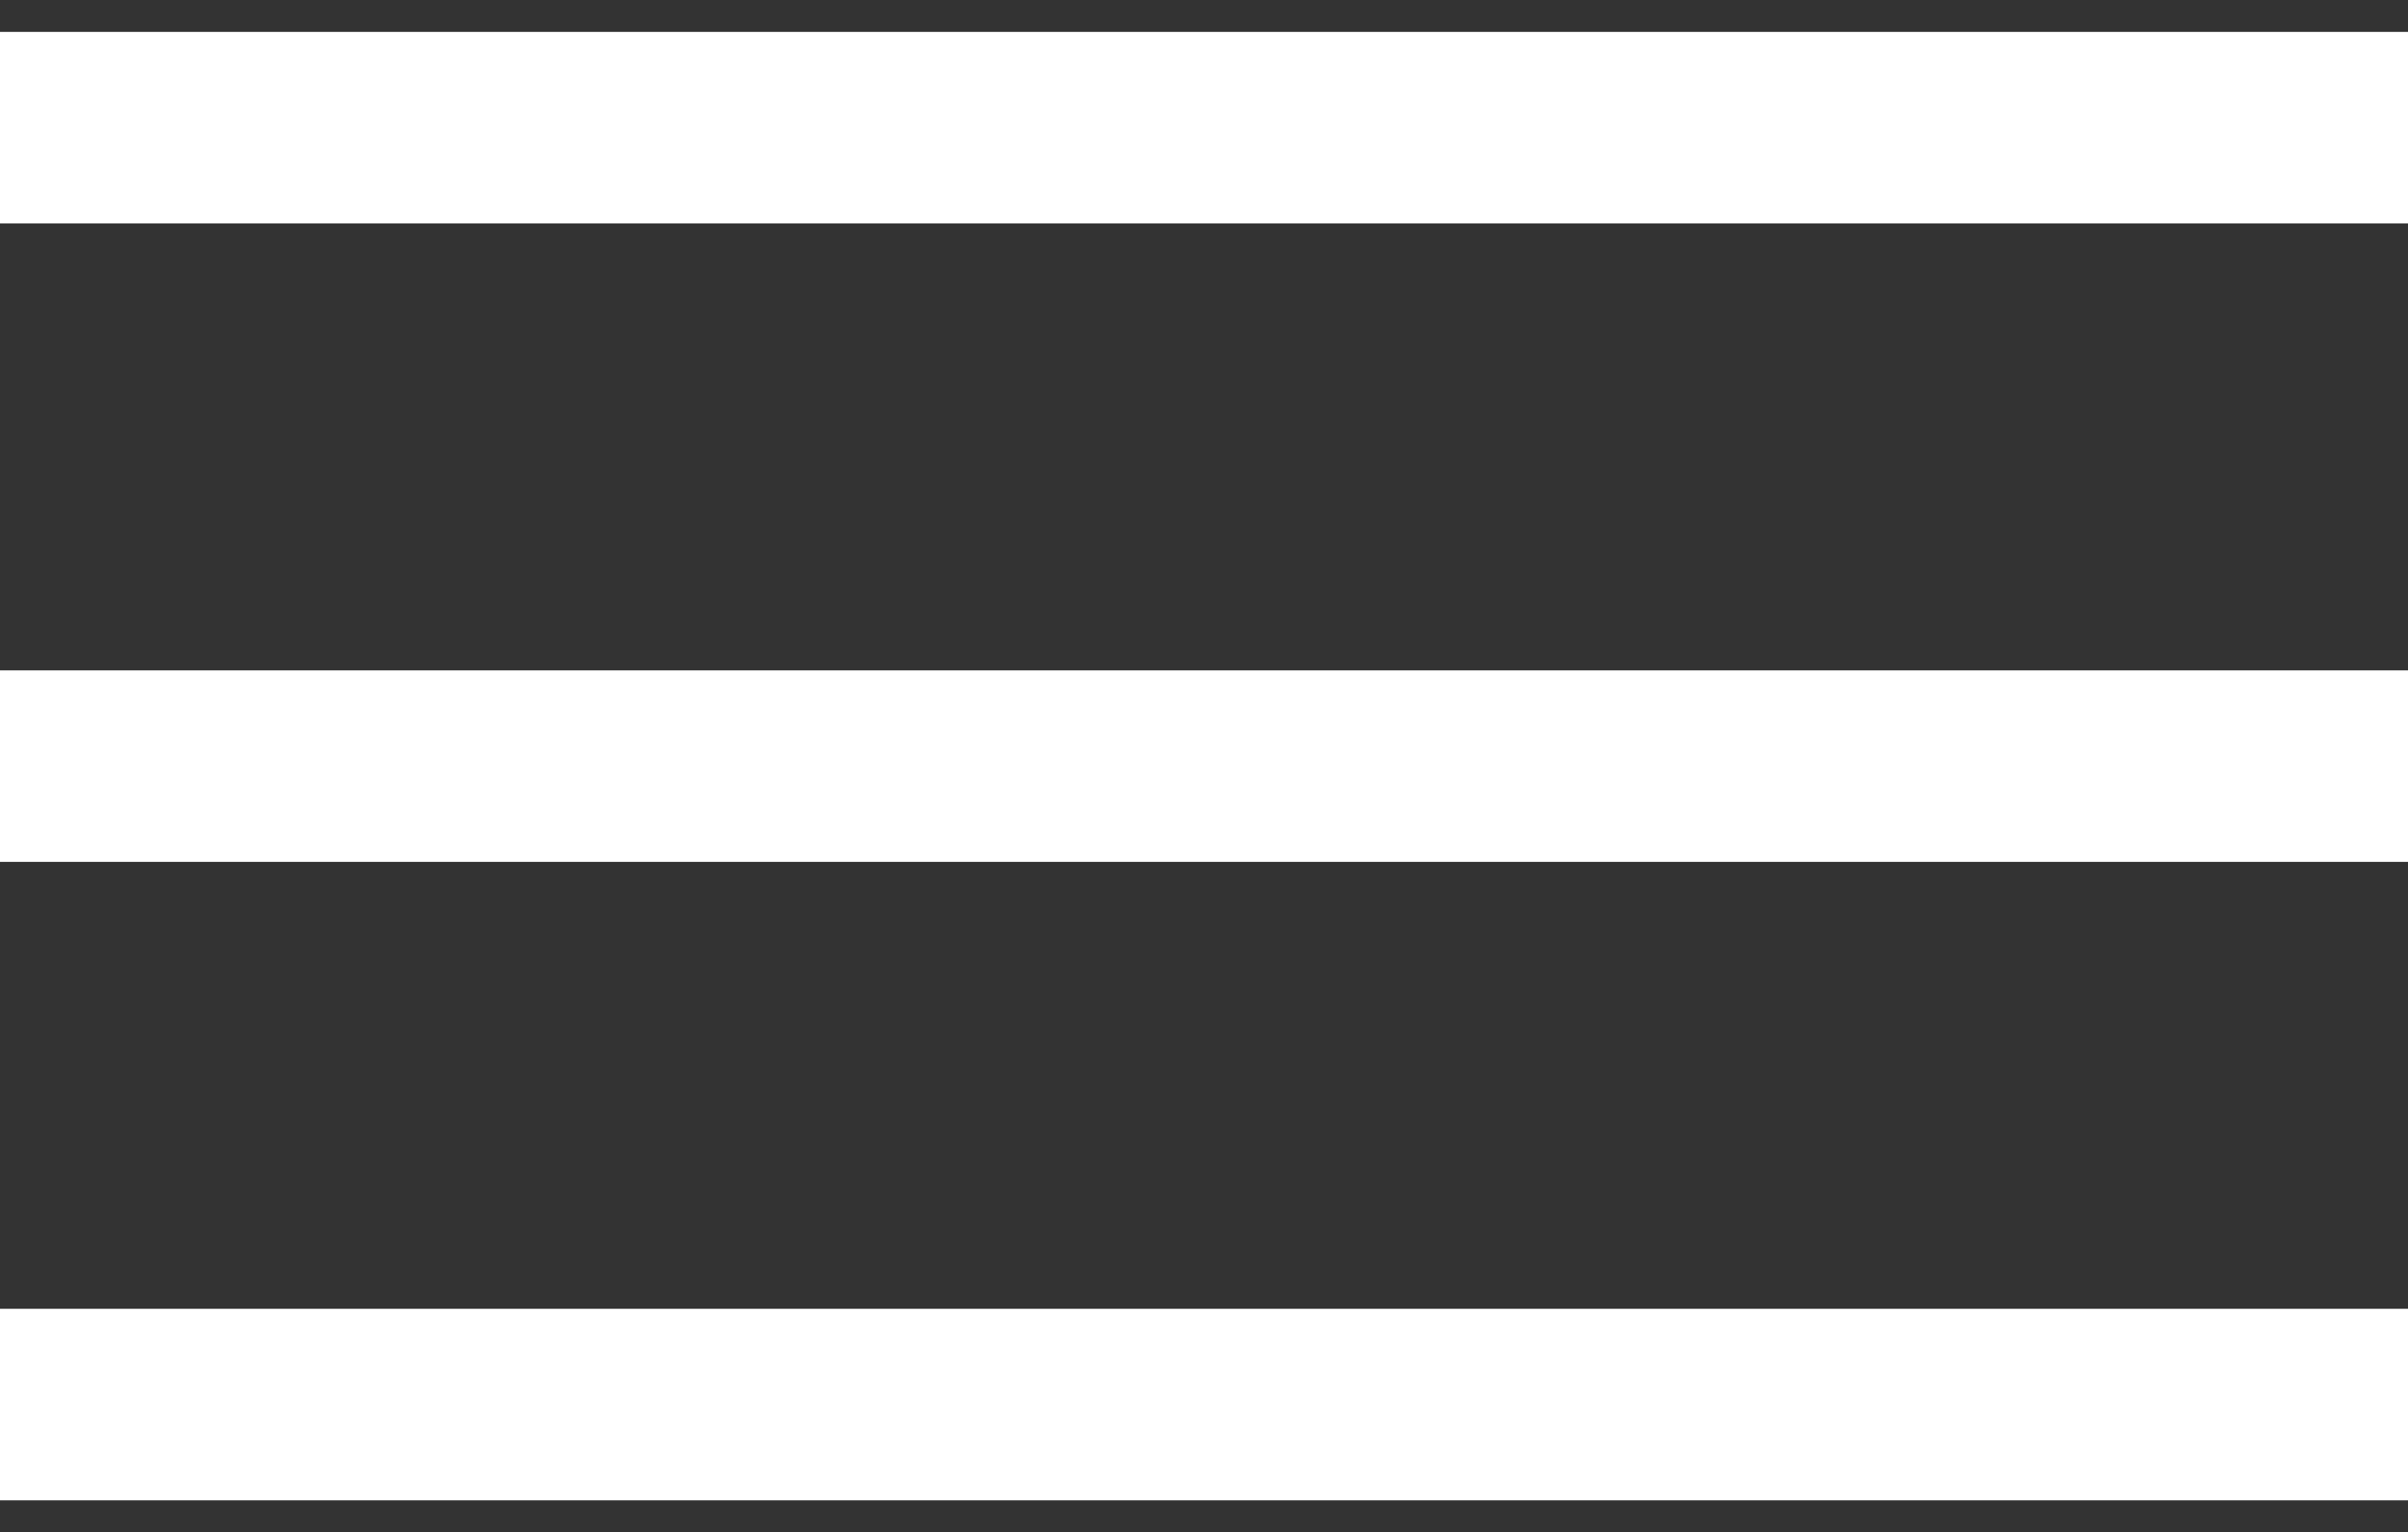 <svg xmlns="http://www.w3.org/2000/svg" width="18.853" height="12" viewBox="0 0 18.853 12">
  <rect x="0" y="0" width="18.853" height="12" fill="#333333" stroke="none"/>
  <g id="Icon_feather-menu" data-name="Icon feather-menu" transform="translate(-4.5 -8)">
    <path id="Path_3" data-name="Path 3" d="M4.5,18H23.353" transform="translate(0 -4)" fill="none" stroke="#fff" stroke-linejoin="round" stroke-width="1.5"/>
    <path id="Path_4" data-name="Path 4" d="M4.5,9H23.353" transform="translate(0)" fill="none" stroke="#fff" stroke-linejoin="round" stroke-width="1.5"/>
    <path id="Path_5" data-name="Path 5" d="M4.5,27H23.353" transform="translate(0 -8)" fill="none" stroke="#fff" stroke-linejoin="round" stroke-width="1.5"/>
  </g>
</svg>
